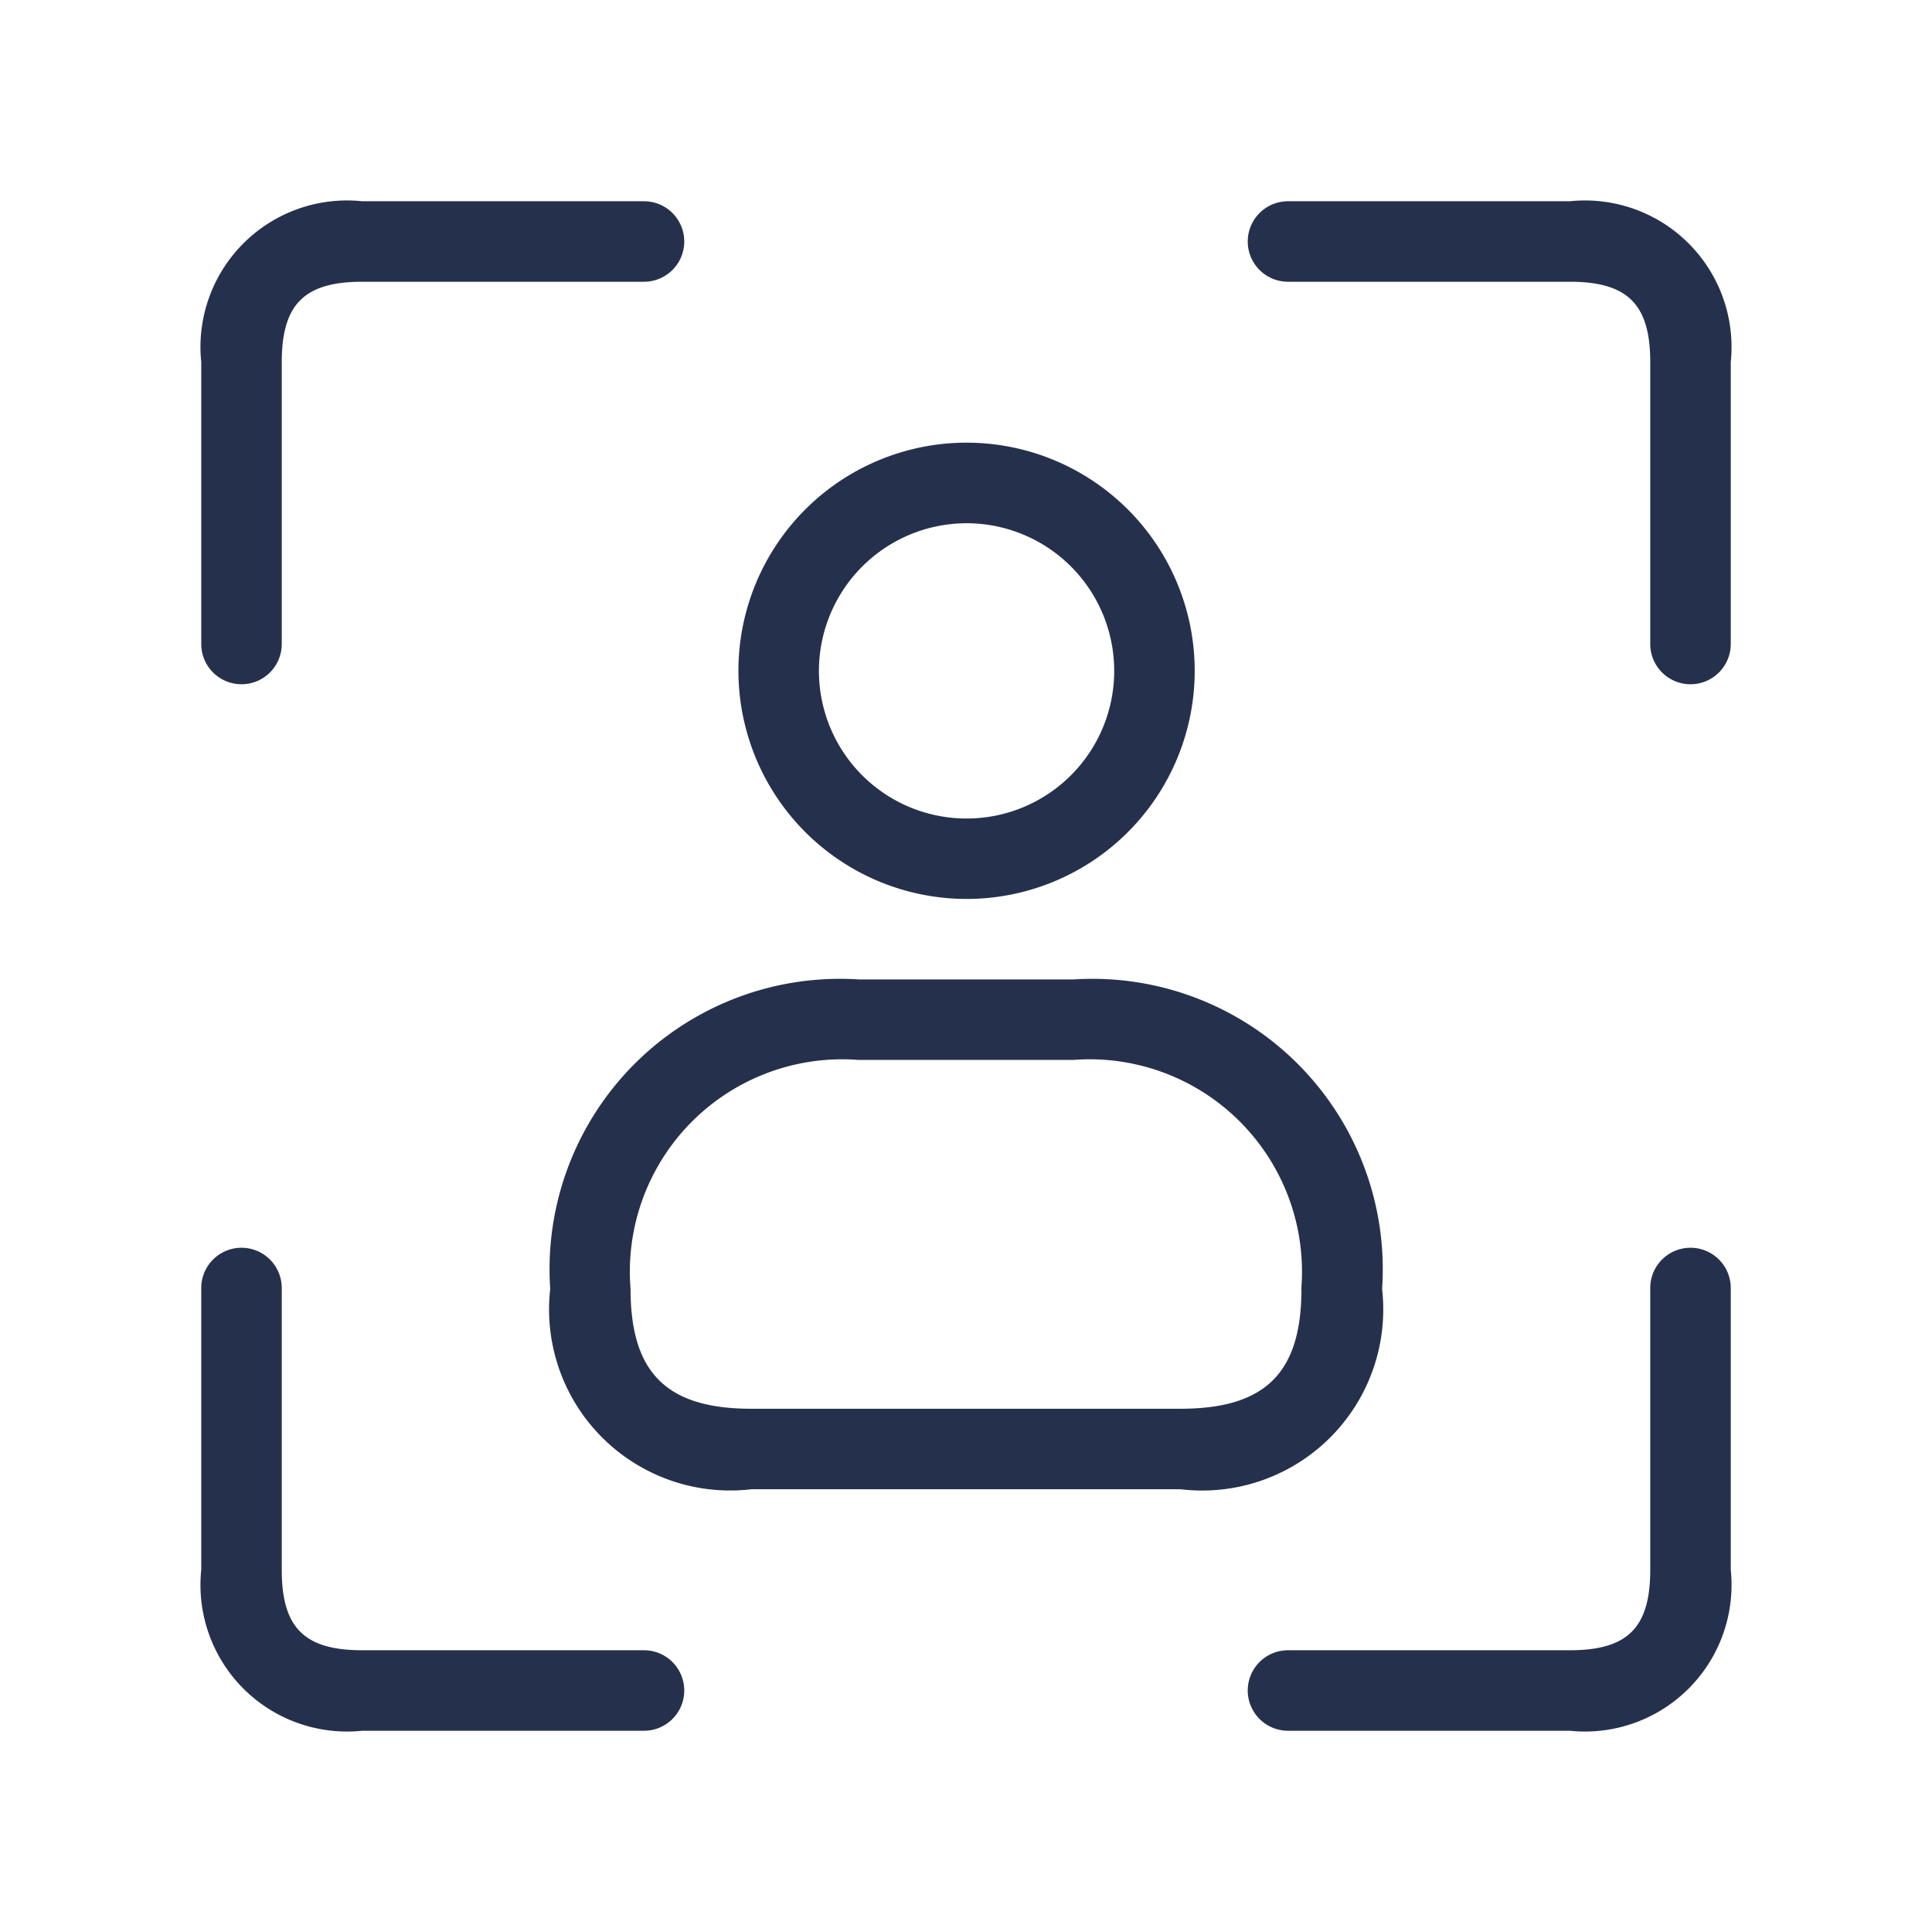 <svg id="Layer" xmlns="http://www.w3.org/2000/svg" viewBox="0 0 24 24"><defs><style>.cls-1{fill:#25314c;}</style></defs><path id="user-viewfinder" class="cls-1" d="M21.5,4.5V8a.5.5,0,0,1-1,0V4.5c0-.72-.28-1-1-1H16a.5.5,0,0,1,0-1h3.5A1.821,1.821,0,0,1,21.5,4.5ZM3,8.5A.5.5,0,0,0,3.5,8V4.5c0-.72.28-1,1-1H8a.5.5,0,0,0,0-1H4.5a1.821,1.821,0,0,0-2,2V8A.5.5,0,0,0,3,8.5Zm5,12H4.5c-.72,0-1-.28-1-1V16a.5.5,0,0,0-1,0v3.5a1.821,1.821,0,0,0,2,2H8a.5.5,0,0,0,0-1Zm13-5a.5.5,0,0,0-.5.5v3.5c0,.72-.28,1-1,1H16a.5.5,0,0,0,0,1h3.5a1.821,1.821,0,0,0,2-2V16A.5.5,0,0,0,21,15.5ZM9.173,8.333a2.834,2.834,0,1,1,2.833,2.834A2.836,2.836,0,0,1,9.173,8.333Zm1,0A1.834,1.834,0,1,0,12.006,6.5,1.836,1.836,0,0,0,10.173,8.333ZM14.665,18.5H9.335a2.25,2.25,0,0,1-2.5-2.488,3.607,3.607,0,0,1,3.834-3.845h2.666a3.607,3.607,0,0,1,3.834,3.845A2.25,2.25,0,0,1,14.665,18.5Zm1.5-2.488a2.638,2.638,0,0,0-2.834-2.845H10.667a2.638,2.638,0,0,0-2.834,2.845c0,1.043.449,1.488,1.5,1.488h5.33C15.718,17.5,16.167,17.055,16.167,16.012Z"/></svg>